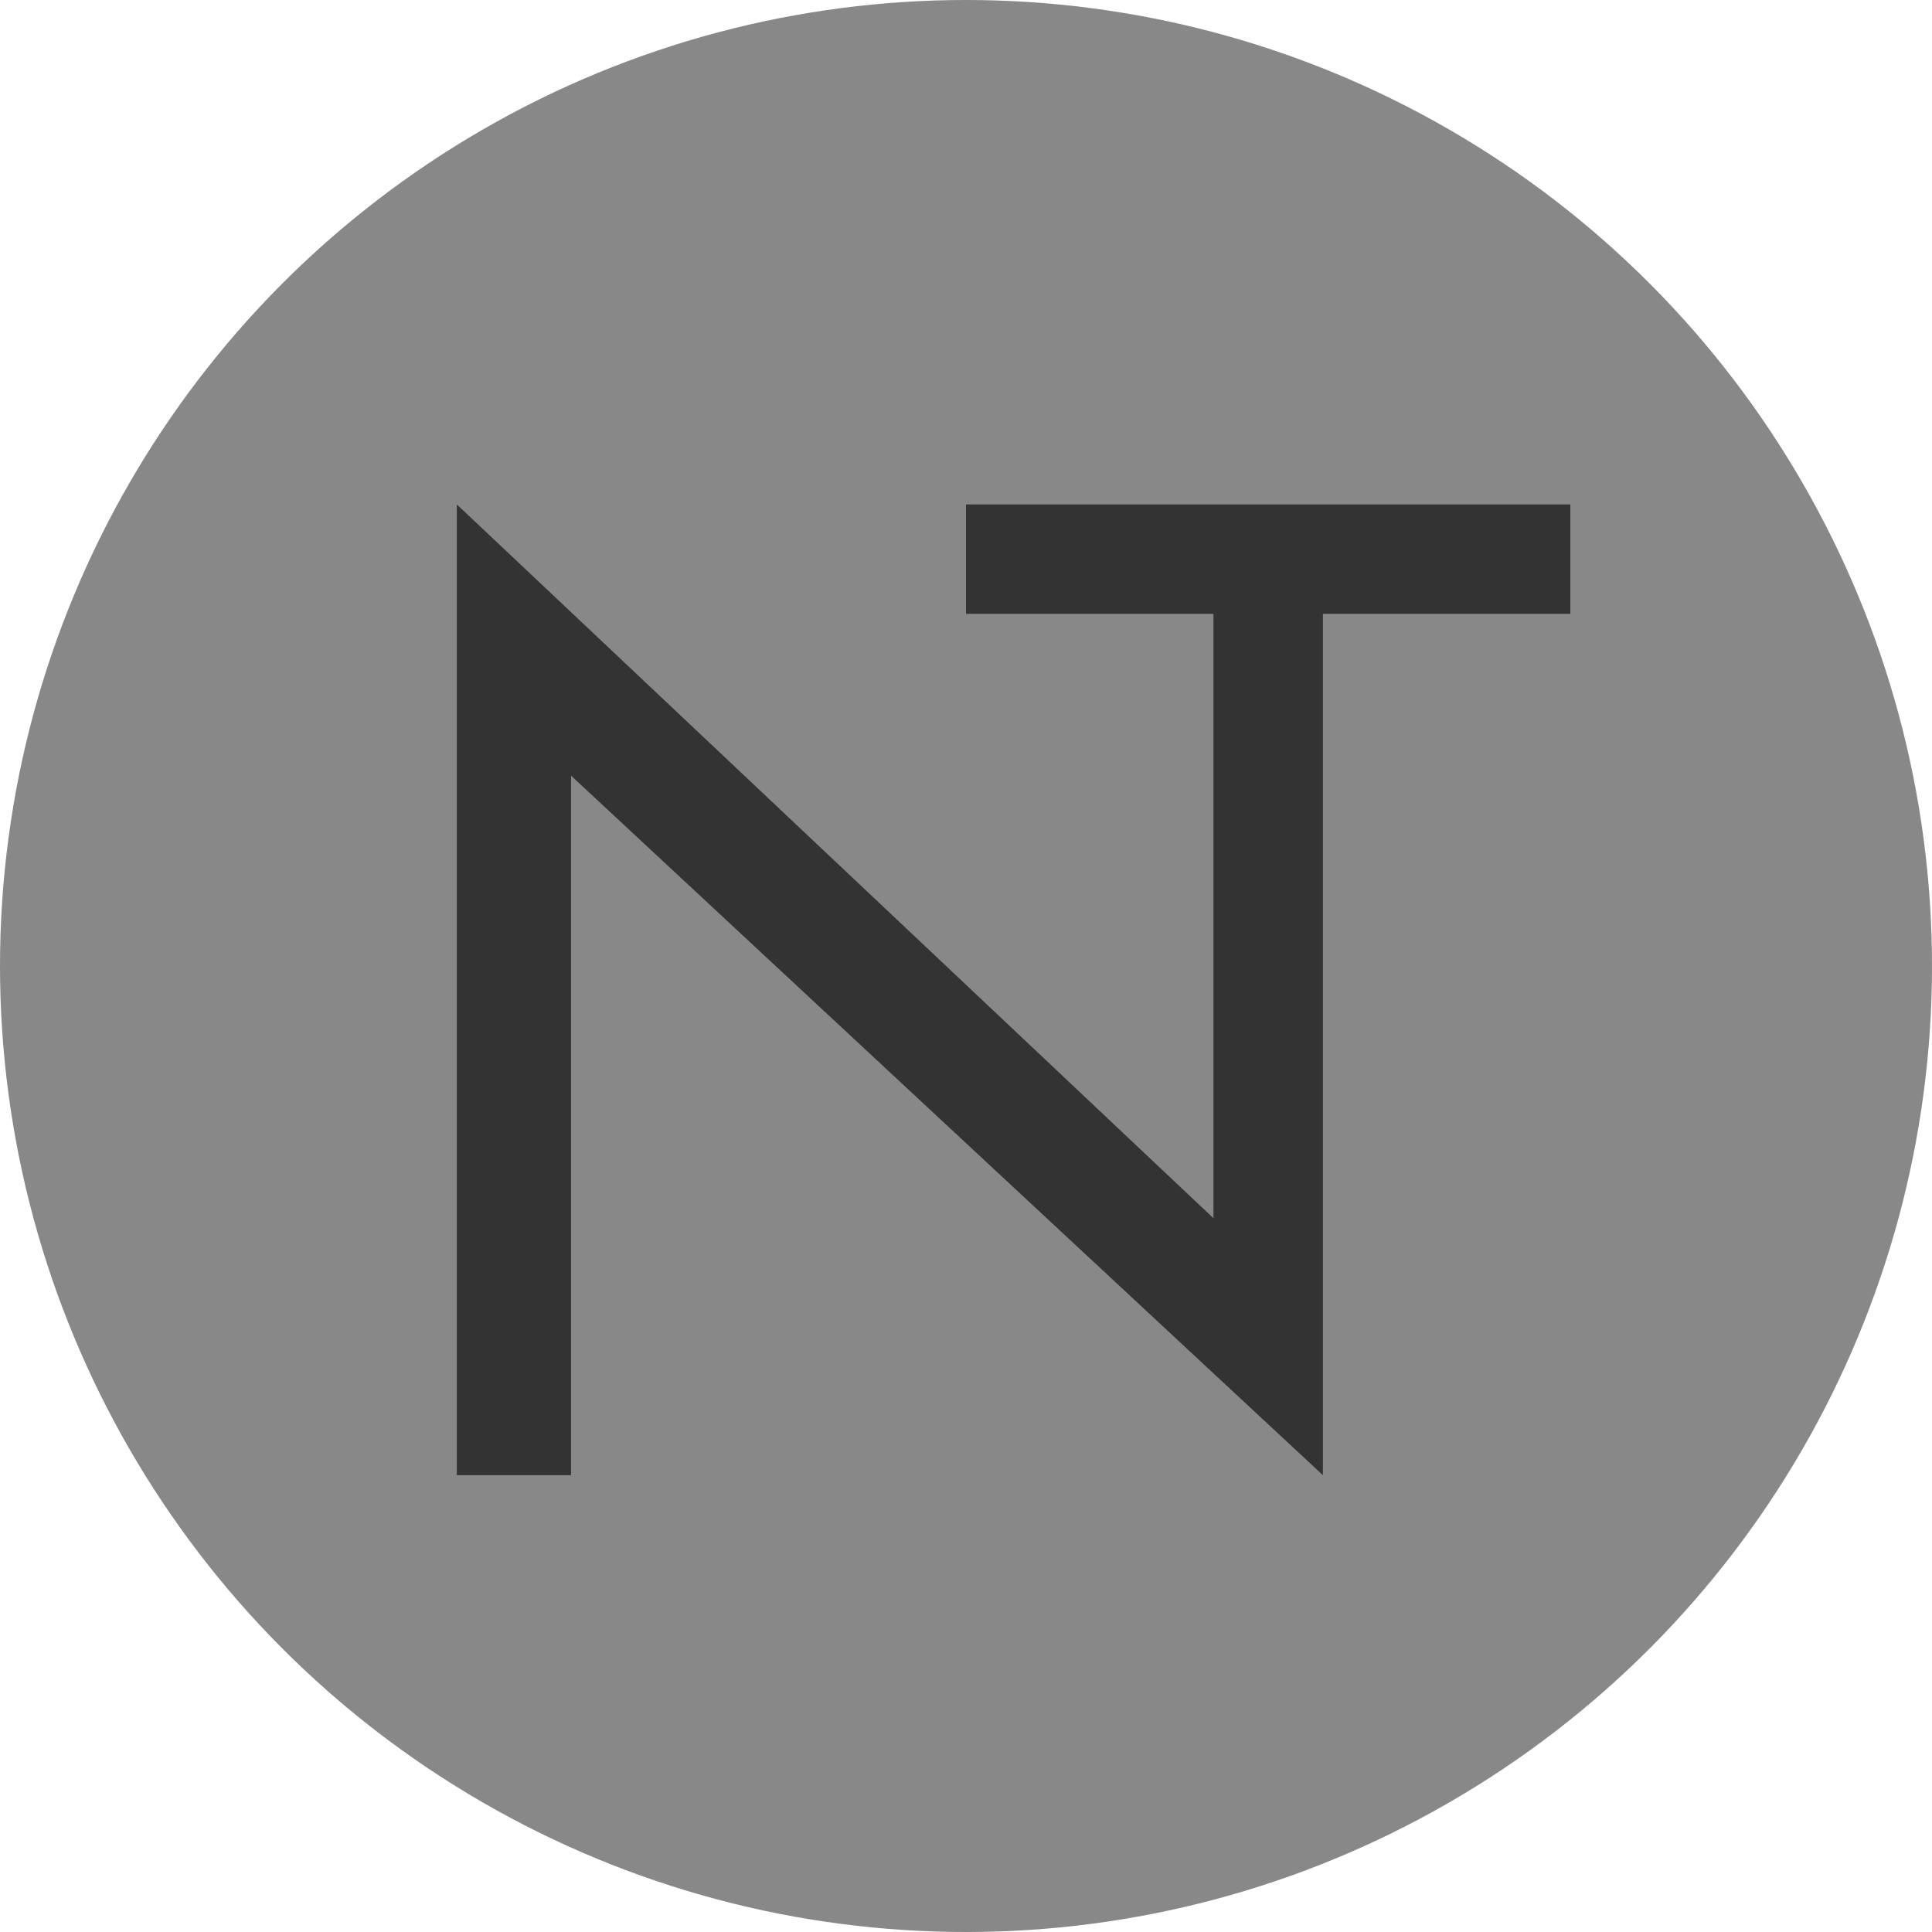 <svg class='nt-logo' width="406" height="406" xmlns="http://www.w3.org/2000/svg" style='background-color:none'>
  <g transform="scale(1 1)">
  <circle cx="203" cy="203" r="203" fill="#888" stroke="none"/>
		<path d="M 96,106 L 96,310 120,310 120,163 278,310 278,129 330,129 330,106 203,106 203,129 255,129 255,256 96,106 C" fill="#333" stroke="none" />
	</g>
</svg>

